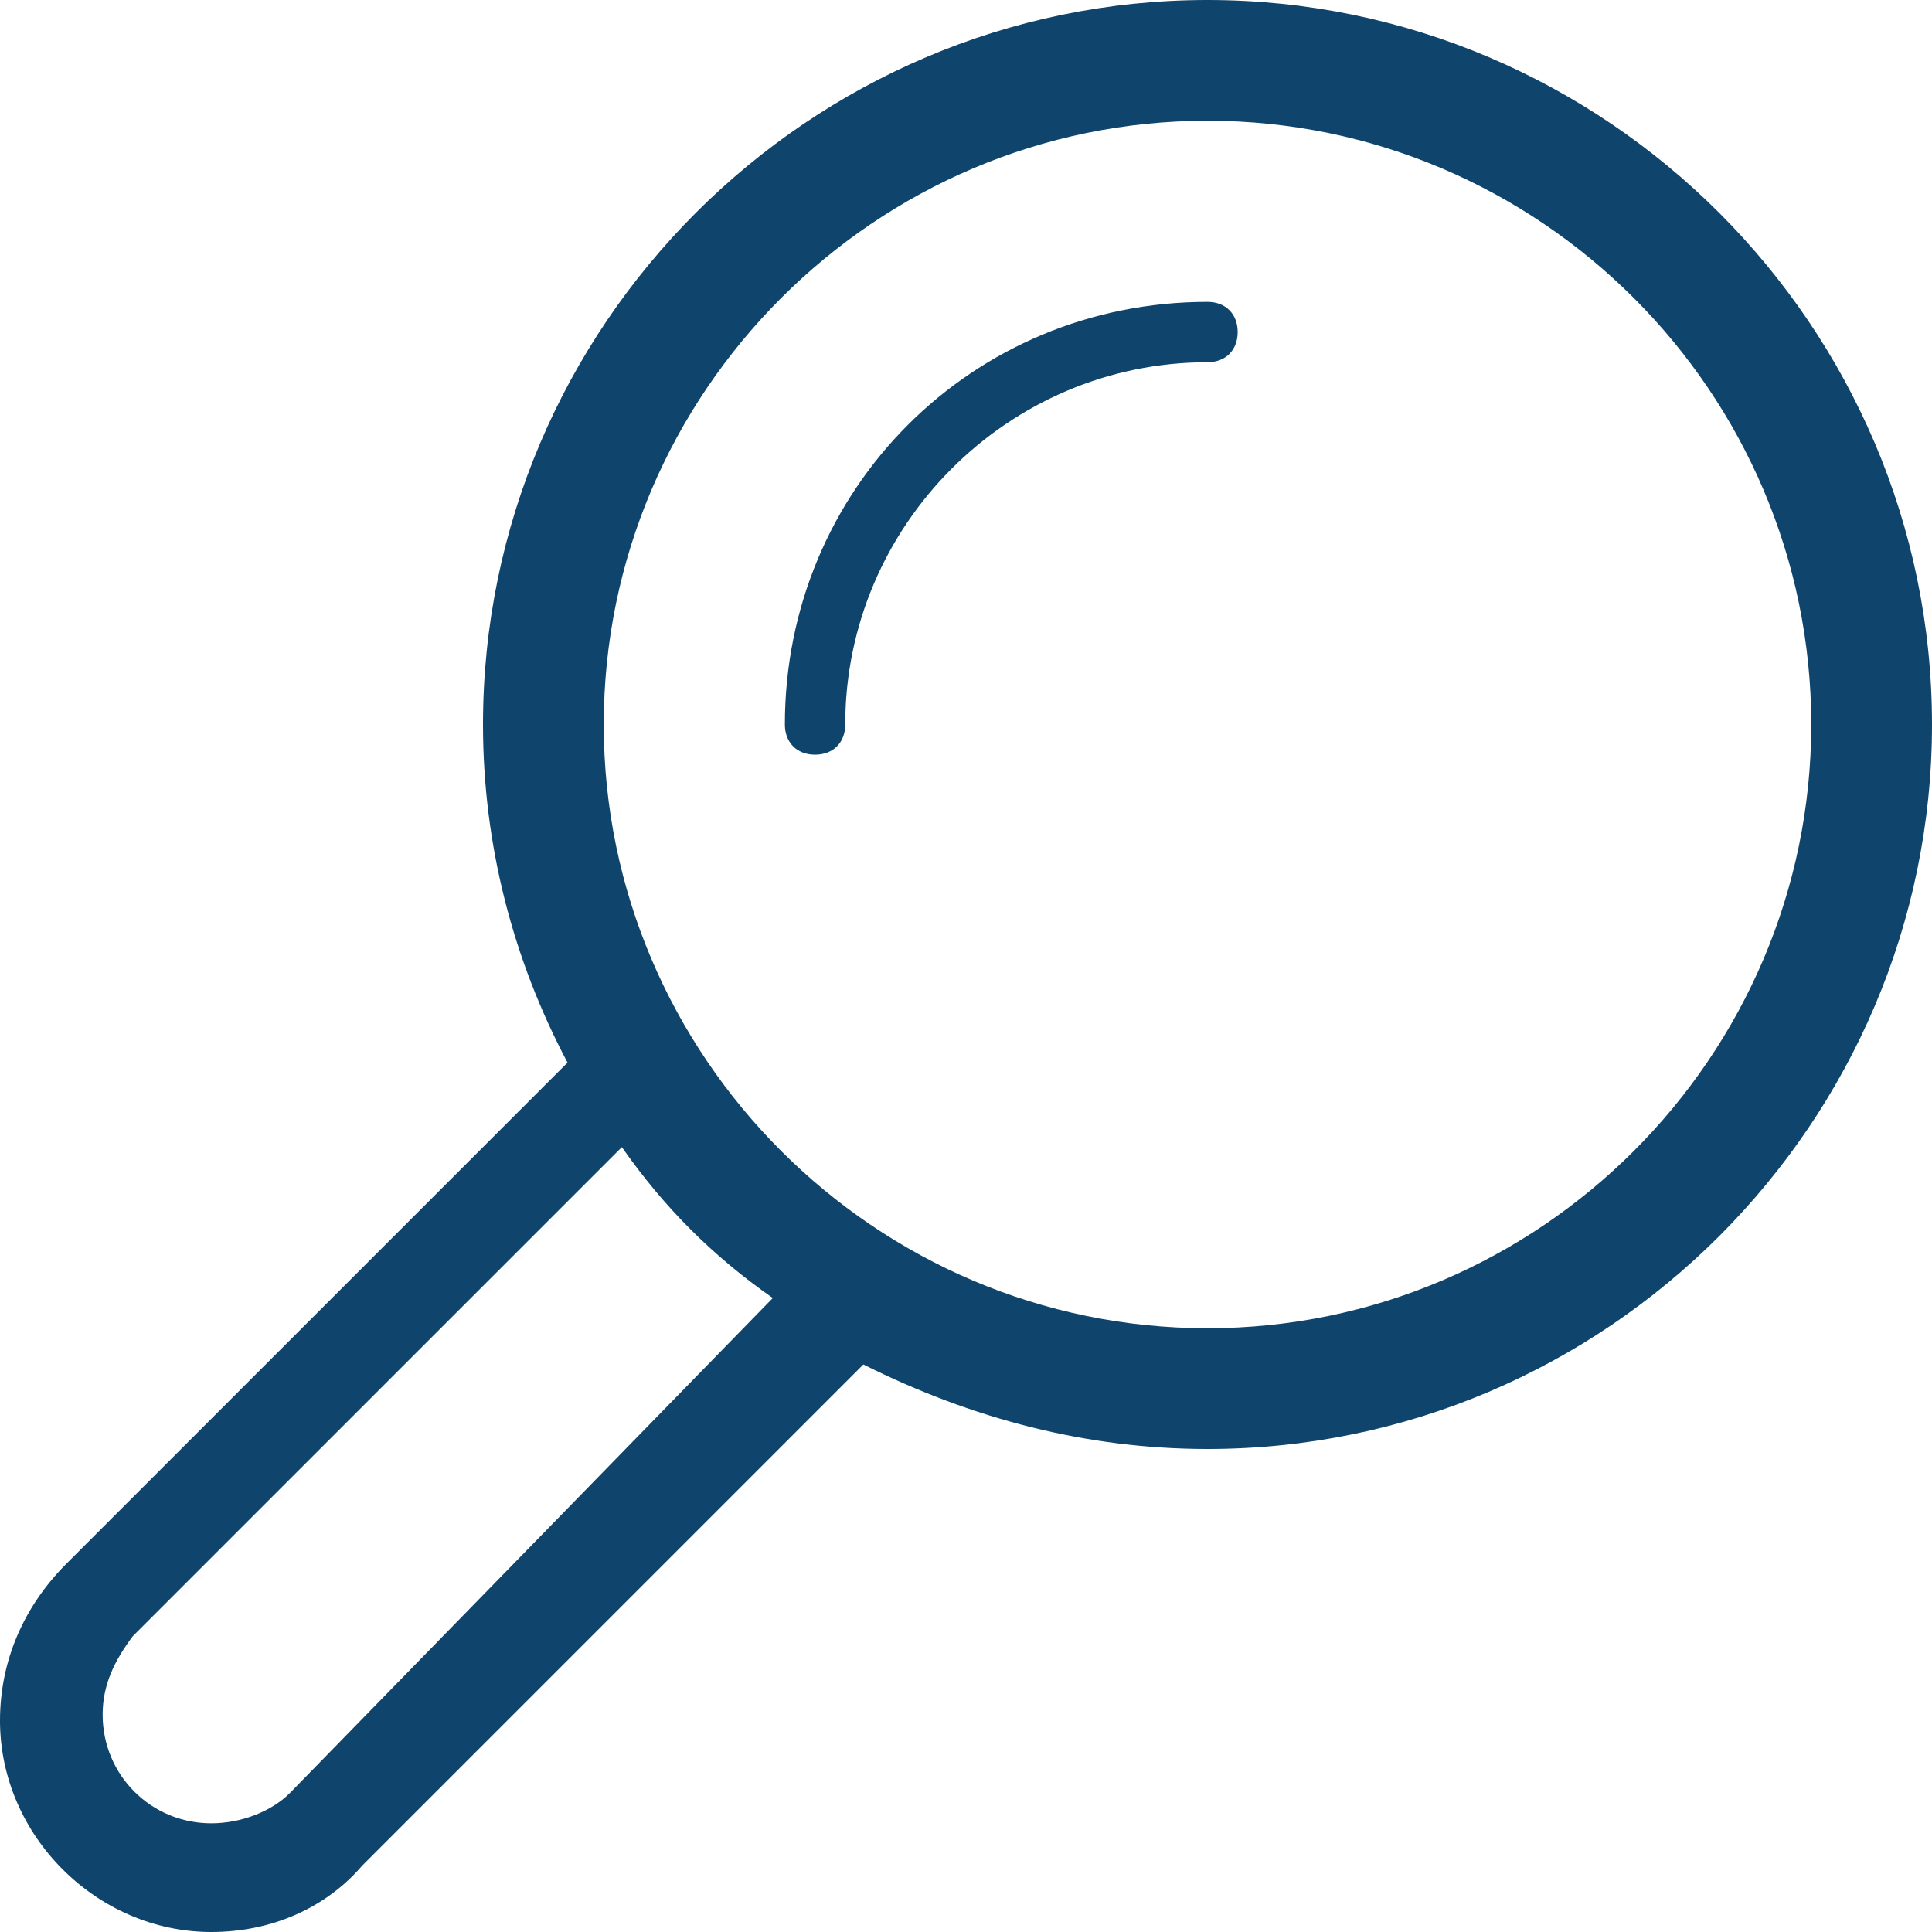 <svg xmlns="http://www.w3.org/2000/svg" width="32" height="32" viewBox="0 0 32 32"><path fill="#0F446C" d="M20 0C13.4 0 8 5.4 8 12c0 2 .5 3.9 1.4 5.6l-8.3 8.3c-.7.7-1.1 1.6-1.1 2.6C0 30.4 1.6 32 3.5 32c1 0 1.9-.4 2.5-1.1l8.3-8.3c1.8.9 3.7 1.4 5.7 1.4 6.6 0 12-5.4 12-12S26.6 0 20 0M4.8 29.7c-.3.3-.8.5-1.3.5-1 0-1.8-.8-1.8-1.8 0-.5.2-.9.5-1.3l8.1-8.1c.7 1 1.5 1.8 2.5 2.5l-8 8.2zM20 22c-5.5 0-10-4.5-10-10S14.5 2 20 2s10 4.5 10 10-4.5 10-10 10"/><path fill="#0F446C" d="M20 5c-3.9 0-7 3.1-7 7 0 .3.2.5.5.5s.5-.2.5-.5c0-3.3 2.7-6 6-6 .3 0 .5-.2.5-.5S20.3 5 20 5"/></svg>